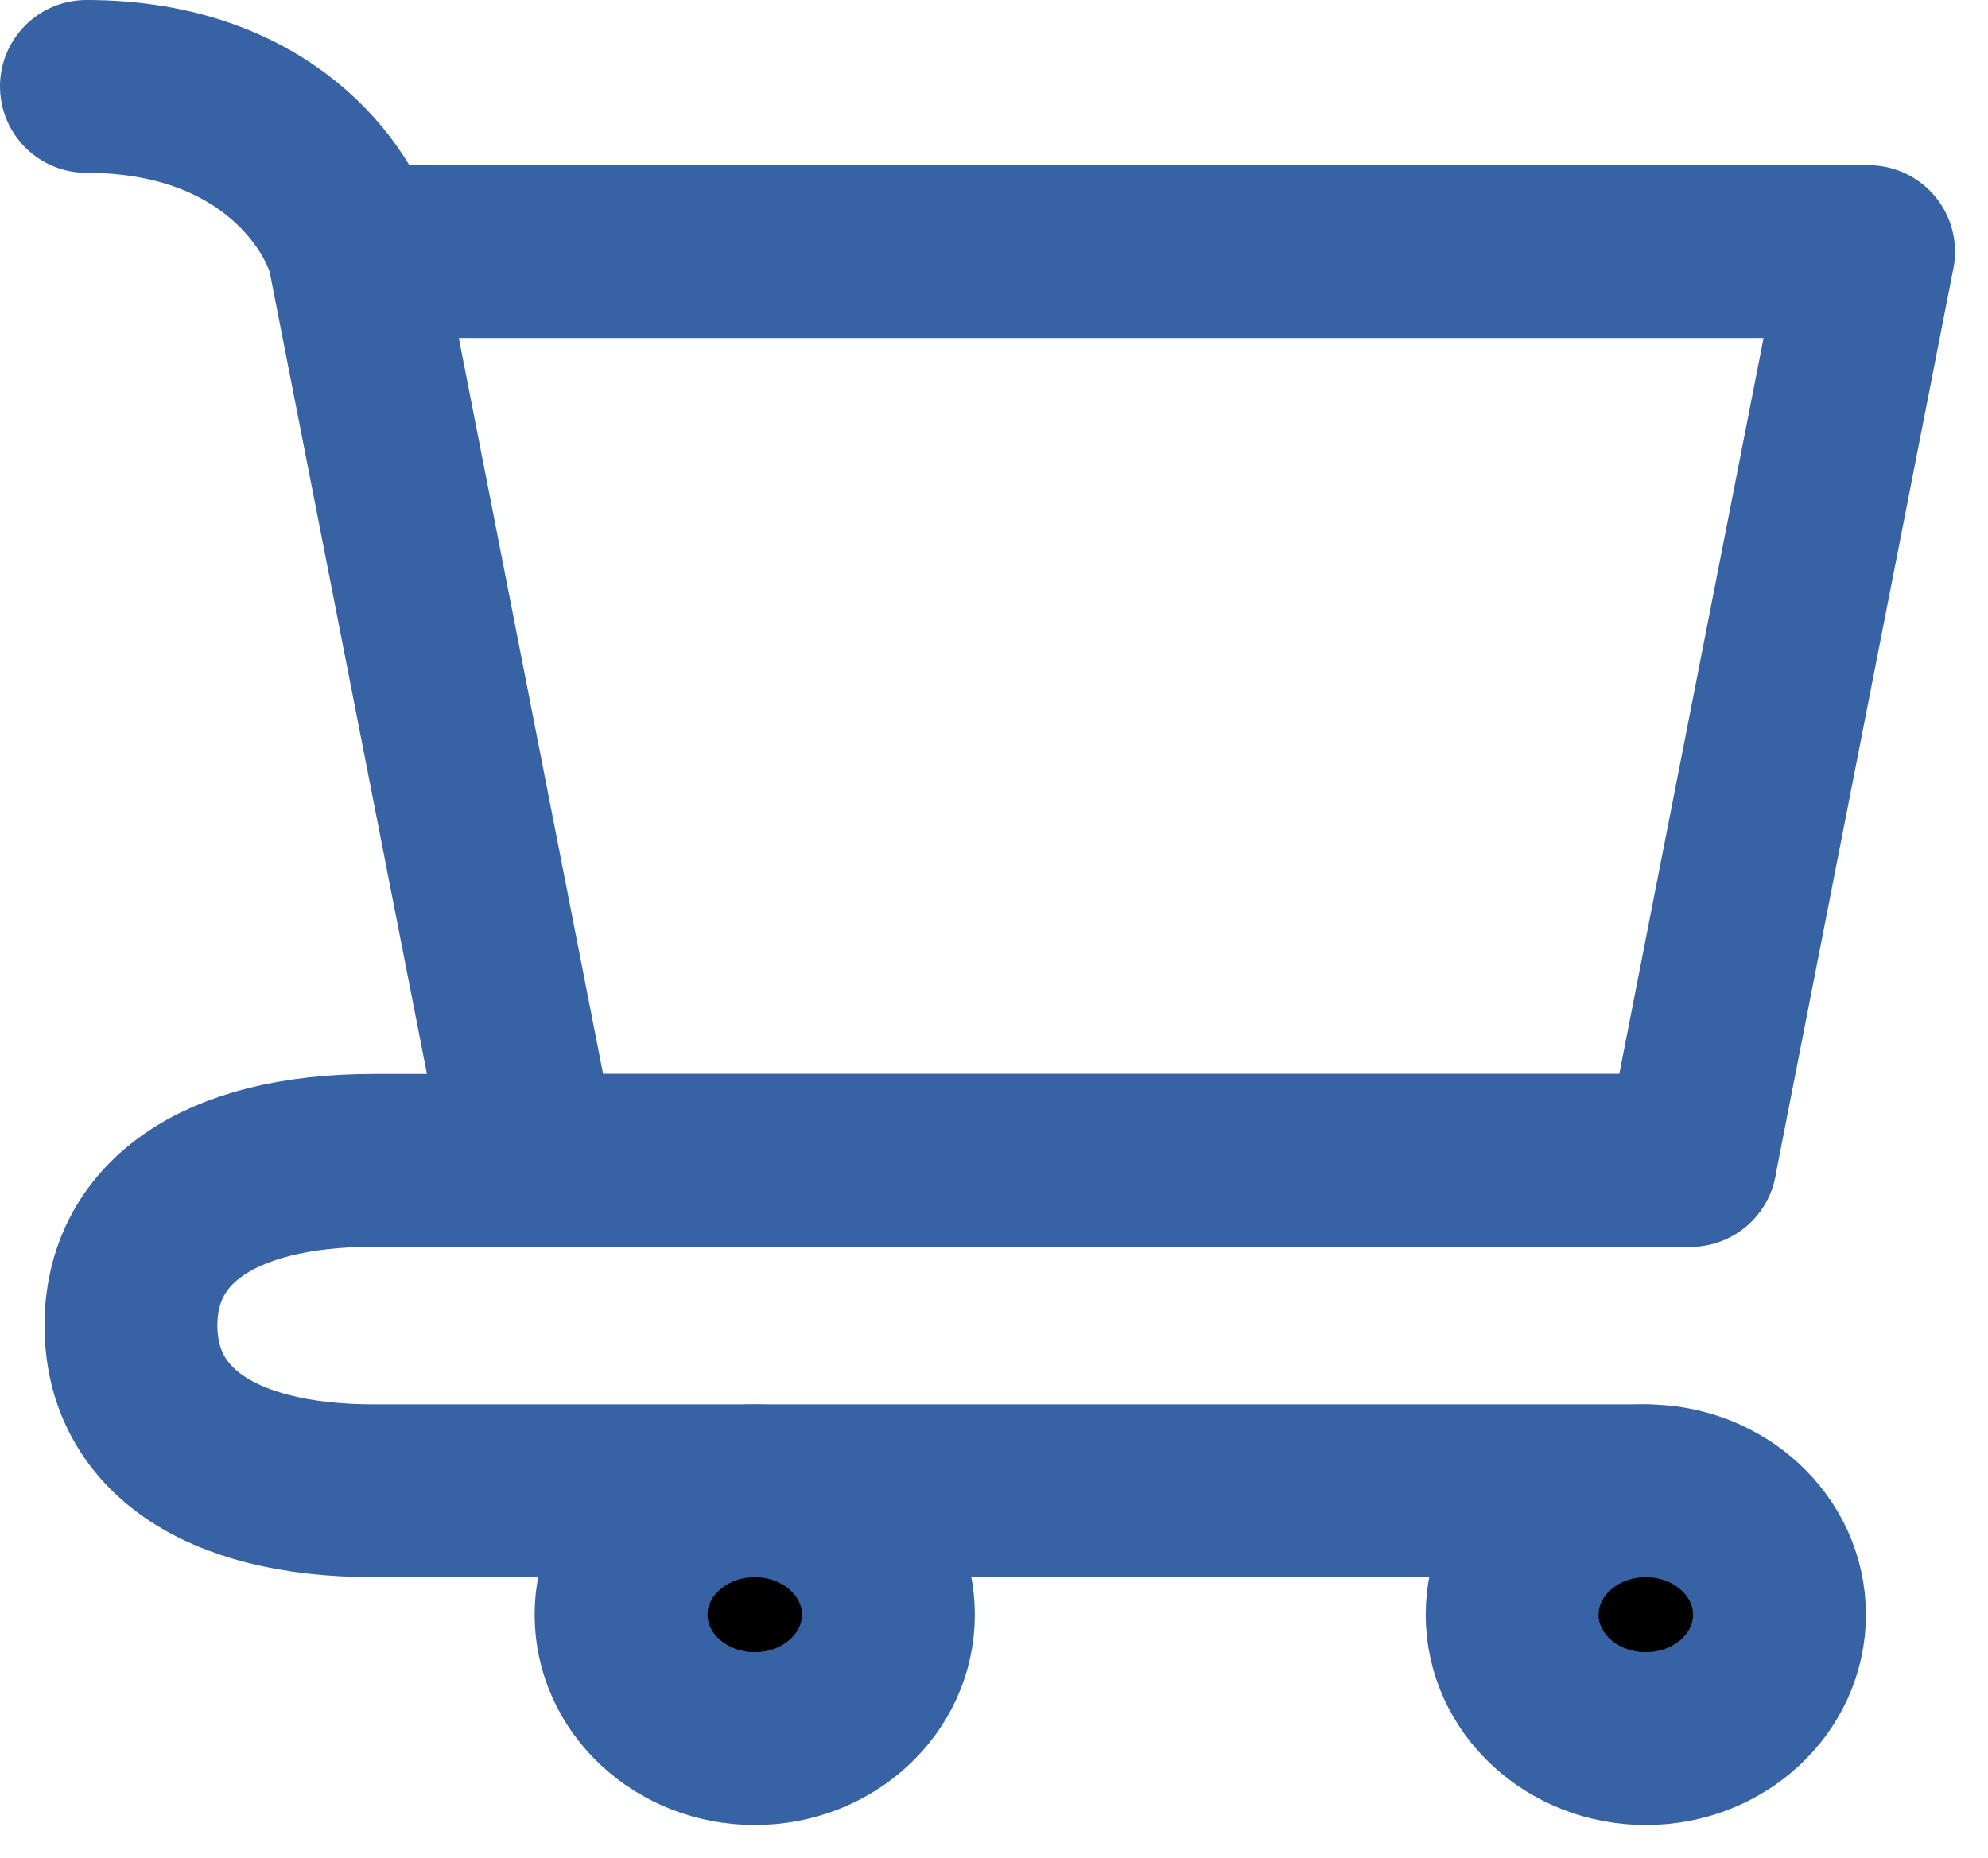 <svg width="46" height="43" viewBox="0 0 46 43" fill="none" xmlns="http://www.w3.org/2000/svg">
<path d="M38.082 40.237C39.79 40.237 41.175 38.953 41.175 37.37C41.175 35.786 39.79 34.502 38.082 34.502C36.374 34.502 34.989 35.786 34.989 37.37C34.989 38.953 36.374 40.237 38.082 40.237Z" fill="black" stroke="#3763A5" stroke-width="4" stroke-linecap="round" stroke-linejoin="round"/>
<path d="M17.464 40.237C19.172 40.237 20.557 38.953 20.557 37.37C20.557 35.786 19.172 34.502 17.464 34.502C15.756 34.502 14.371 35.786 14.371 37.37C14.371 38.953 15.756 40.237 17.464 40.237Z" fill="black" stroke="#3763A5" stroke-width="4" stroke-linecap="round" stroke-linejoin="round"/>
<path d="M8.186 5.824H43.237L39.114 26.854H12.309L8.186 5.824ZM8.186 5.824C7.842 4.549 6.124 2 2 2" stroke="#3763A5" stroke-width="4" stroke-linecap="round" stroke-linejoin="round"/>
<path d="M39.113 26.854H12.309H8.661C4.982 26.854 3.03 28.348 3.03 30.678C3.03 33.008 4.982 34.502 8.661 34.502H38.082" stroke="#3763A5" stroke-width="4" stroke-linecap="round" stroke-linejoin="round"/>
</svg>
